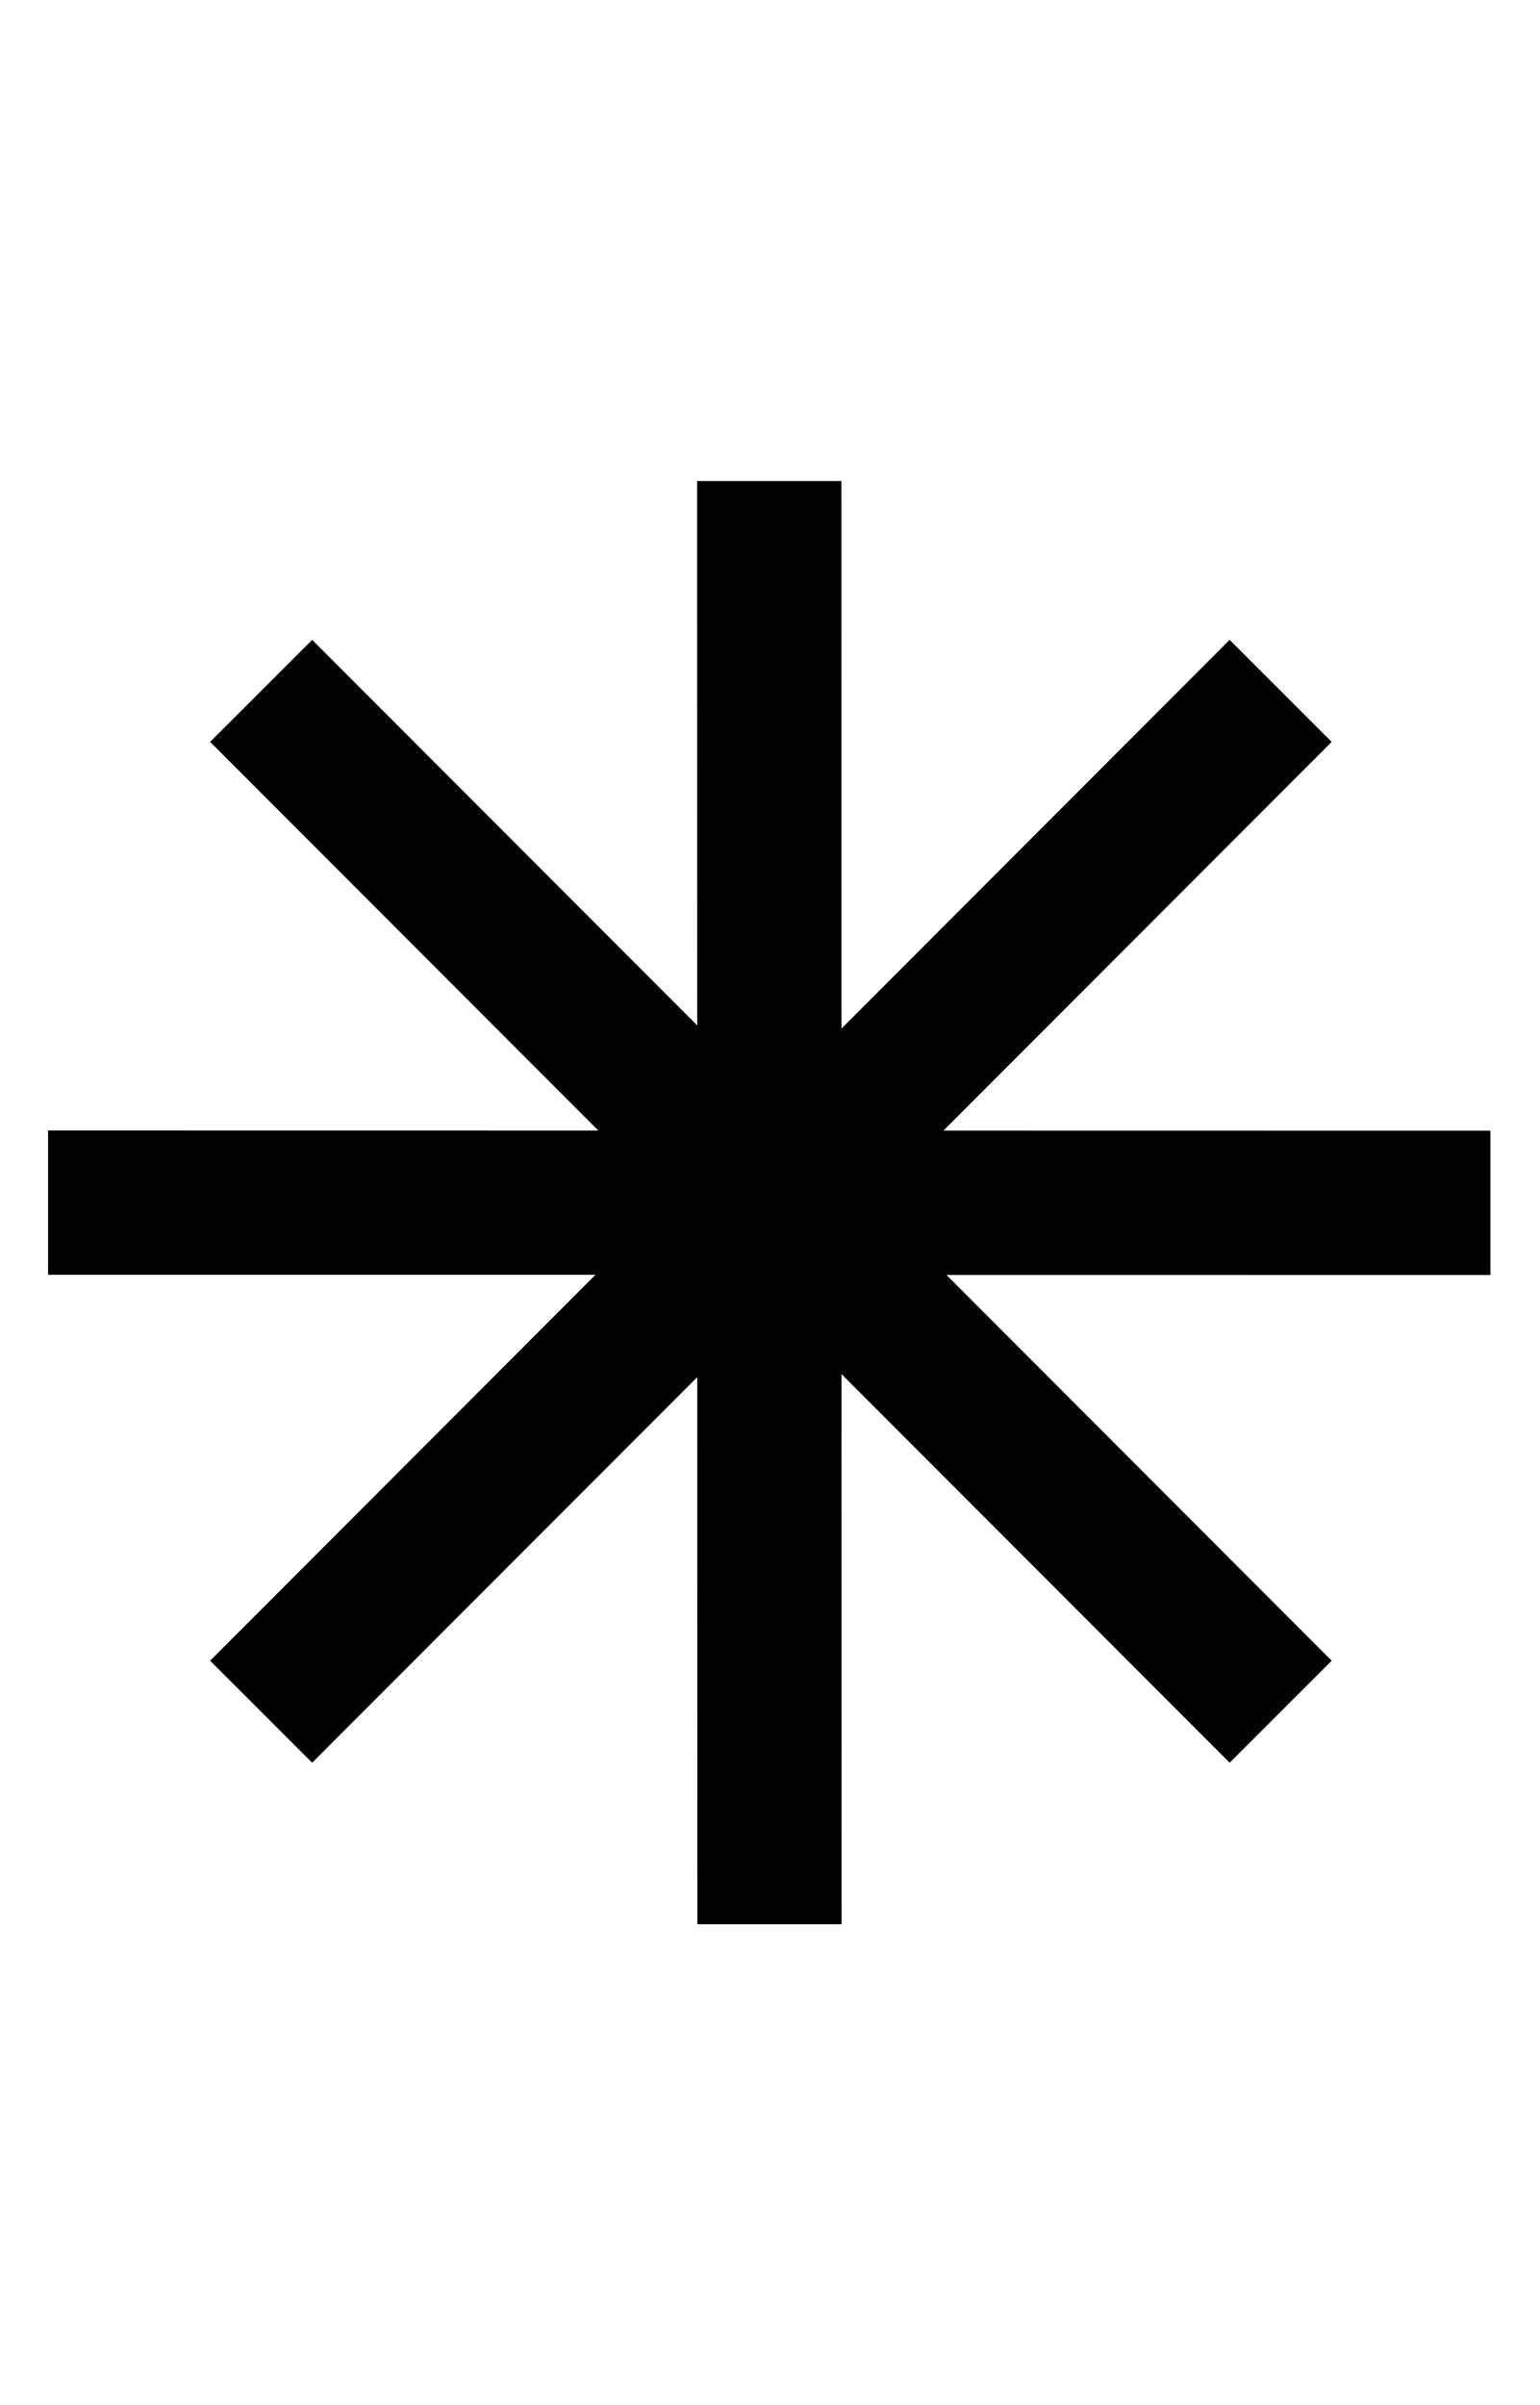 <?xml version="1.0" encoding="utf-8"?>
<!-- Generated by IcoMoon.io -->
<!DOCTYPE svg PUBLIC "-//W3C//DTD SVG 1.1//EN" "http://www.w3.org/Graphics/SVG/1.1/DTD/svg11.dtd">
<svg version="1.1" xmlns="http://www.w3.org/2000/svg" xmlns:xlink="http://www.w3.org/1999/xlink" width="328" height="512" viewBox="0 0 328 512">
<g id="icomoon-ignore">
	<line stroke-width="1" x1="0" y1="656" x2="672" y2="656" stroke="#449FDB" opacity="0.3"></line>
</g>
	<path d="M317.44 240.686l-116.495-0.020 82.683-82.745-21.729-21.714-82.683 82.75-0.016-116.557h-30.72l0.016 115.876-82.012-82.069-21.73 21.714 82.678 82.734-117.192-0.016v30.72h116.588l-82.073 82.15 21.73 21.714 82.022-82.079 0.016 116.454h30.72l-0.016-117.11 82.672 82.734 21.73-21.714-82.058-82.12 115.87 0.015z" fill="#000000"></path>
</svg>
